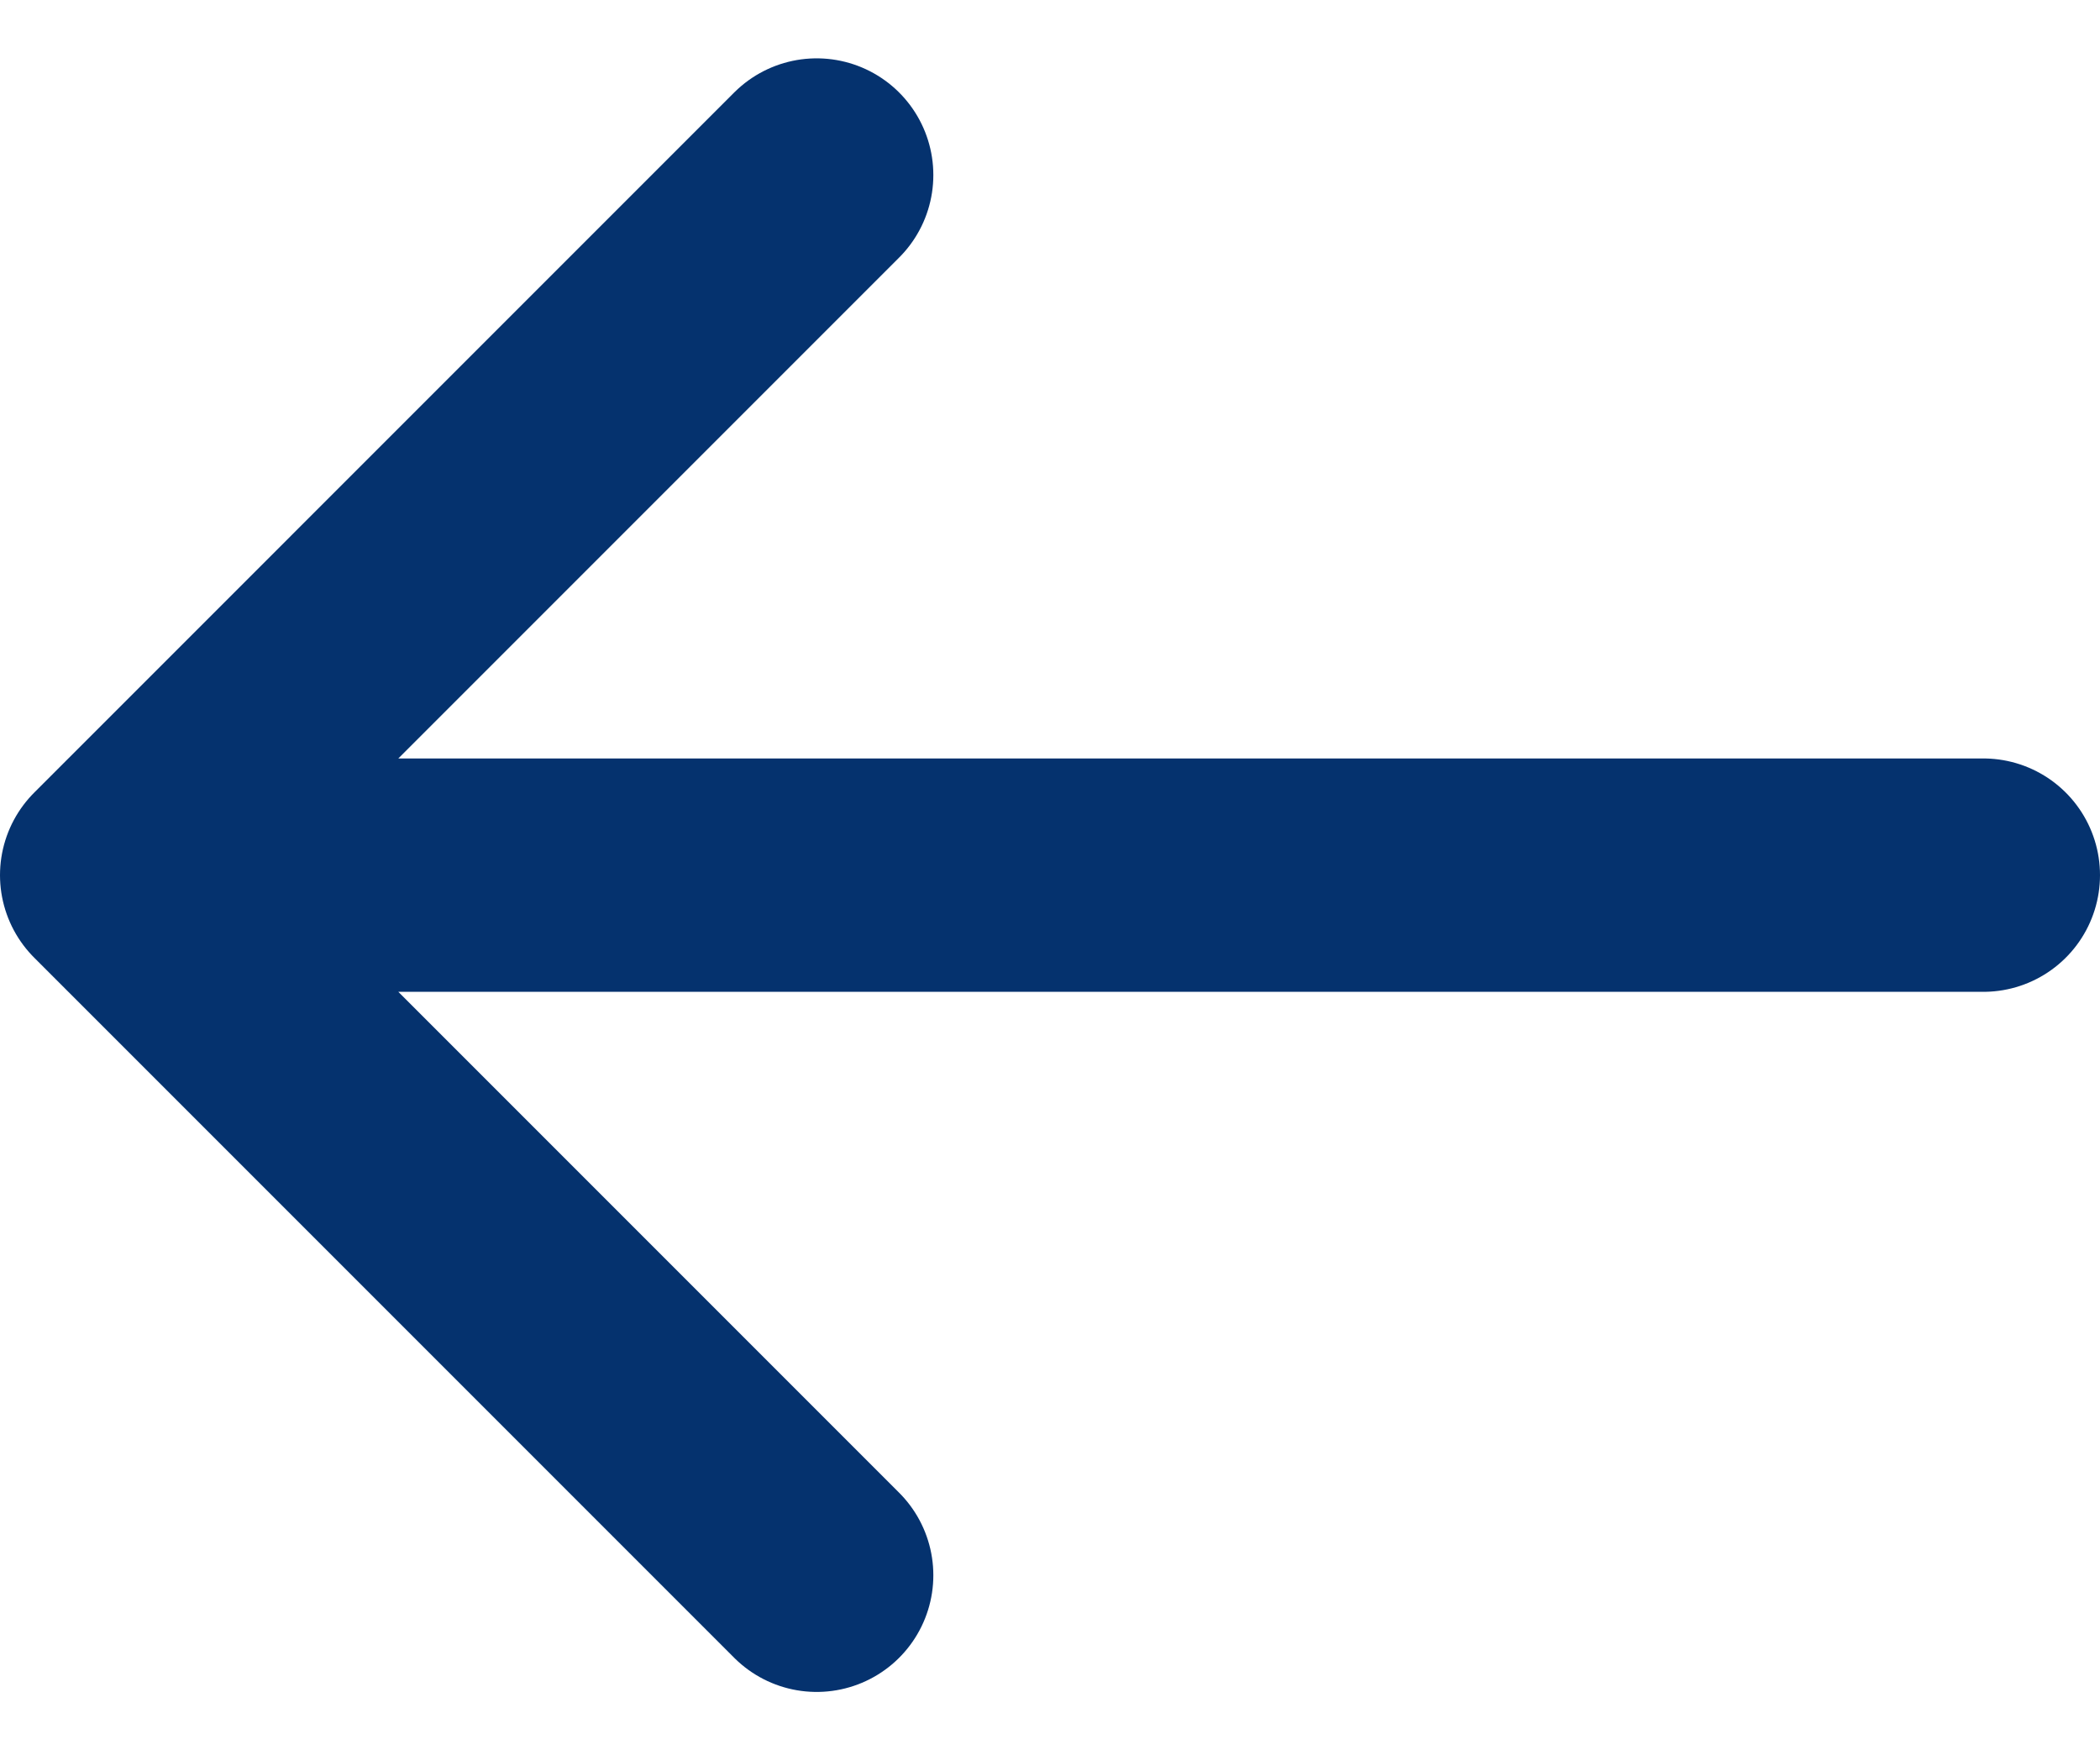 <svg width="18" height="15" viewBox="0 0 18 15" fill="none" xmlns="http://www.w3.org/2000/svg">
<path d="M17 7.5H1M1 7.5L7 13.5M1 7.5L7 1.5" stroke="#05326E" stroke-width="2" stroke-linecap="round" stroke-linejoin="round"/>
</svg>
